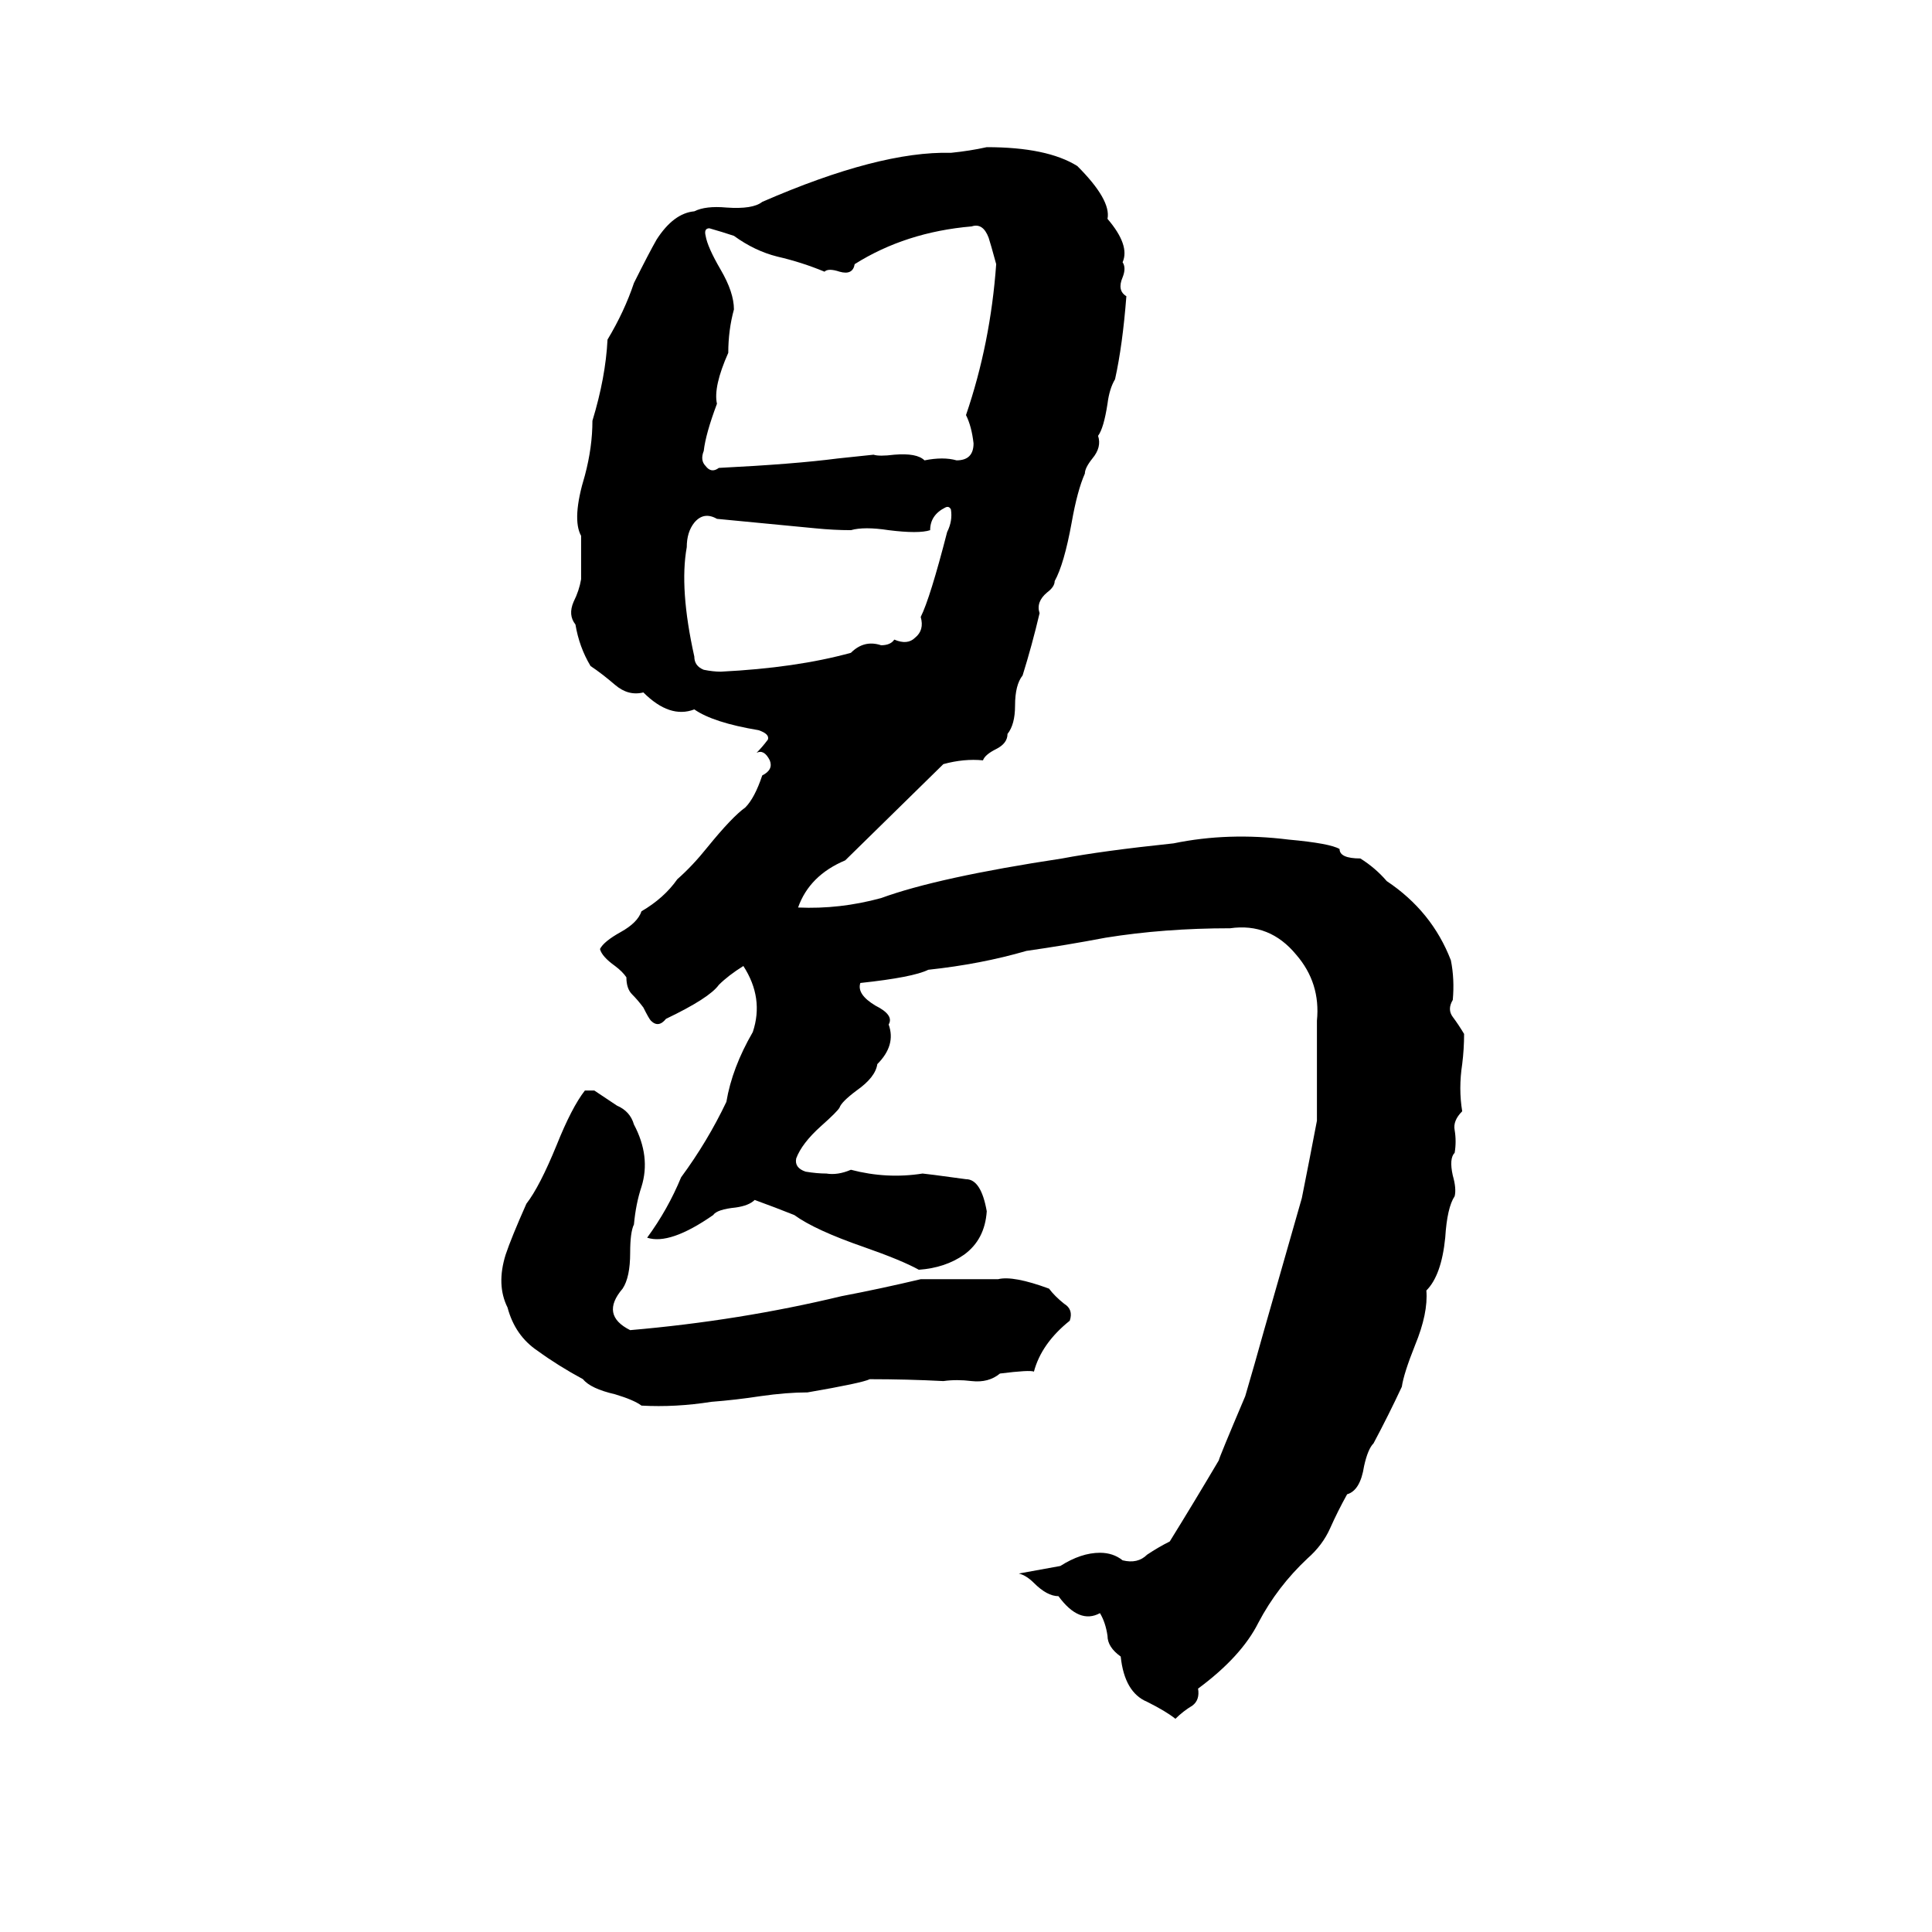<svg xmlns="http://www.w3.org/2000/svg" viewBox="0 -800 1024 1024">
	<path fill="#000000" d="M523 -722Q555 -722 571 -712Q589 -694 587 -684Q599 -670 595 -661Q597 -658 595 -653Q592 -646 597 -643Q595 -617 591 -599Q588 -594 587 -586Q585 -573 582 -569Q584 -563 579 -557Q575 -552 575 -549Q571 -540 568 -523Q564 -501 559 -492Q559 -489 555 -486Q549 -481 551 -475Q547 -458 542 -442Q538 -437 538 -426Q538 -416 534 -411Q534 -406 528 -403Q522 -400 521 -397Q511 -398 500 -395L448 -344Q429 -336 423 -319Q445 -318 467 -324Q497 -335 563 -345Q584 -349 622 -353Q651 -359 683 -355Q705 -353 710 -350Q710 -345 721 -345Q729 -340 735 -333Q759 -317 769 -291Q771 -281 770 -270Q767 -265 770 -261Q773 -257 776 -252Q776 -244 775 -236Q773 -223 775 -211Q770 -206 771 -201Q772 -195 771 -189Q768 -186 770 -177Q772 -170 771 -166Q767 -160 766 -144Q764 -124 756 -116Q757 -104 750 -87Q744 -72 743 -65Q736 -50 728 -35Q725 -32 723 -23Q721 -10 714 -8Q709 1 705 10Q701 19 693 26Q677 41 667 60Q658 78 635 95Q636 101 632 104Q627 107 623 111Q618 107 608 102Q596 97 594 78Q587 73 587 67Q586 60 583 55Q572 61 561 46Q555 46 548 39Q544 35 540 34Q551 32 562 30Q573 23 583 23Q590 23 595 27Q603 29 608 24Q614 20 620 17Q633 -4 646 -26Q646 -27 660 -60Q665 -77 670 -95Q680 -130 690 -165Q694 -185 698 -206Q698 -232 698 -259Q700 -279 687 -294Q673 -311 652 -308Q617 -308 586 -303Q565 -299 544 -296Q520 -289 492 -286Q484 -282 456 -279Q454 -273 464 -267Q474 -262 471 -257Q475 -246 465 -236Q464 -229 454 -222Q446 -216 445 -213Q444 -211 435 -203Q425 -194 422 -186Q421 -181 427 -179Q433 -178 438 -178Q444 -177 451 -180Q470 -175 489 -178Q490 -178 512 -175Q520 -175 523 -158Q522 -143 511 -135Q501 -128 487 -127Q478 -132 458 -139Q432 -148 421 -156Q411 -160 400 -164Q397 -161 390 -160Q380 -159 378 -156Q355 -140 343 -144Q354 -159 361 -176Q375 -195 385 -216Q388 -234 399 -253Q405 -271 394 -288Q386 -283 381 -278Q376 -271 353 -260Q349 -255 345 -259Q344 -260 341 -266Q338 -270 335 -273Q332 -276 332 -282Q330 -285 326 -288Q319 -293 318 -297Q320 -301 329 -306Q338 -311 340 -317Q352 -324 359 -334Q367 -341 375 -351Q388 -367 395 -372Q400 -377 404 -389Q410 -392 408 -397Q405 -403 401 -401Q404 -404 407 -408Q408 -411 402 -413Q378 -417 368 -424Q355 -419 341 -433Q333 -431 326 -437Q319 -443 313 -447Q307 -457 305 -469Q301 -474 304 -481Q307 -487 308 -493Q308 -504 308 -516Q303 -525 310 -548Q314 -563 314 -577Q321 -600 322 -620Q331 -635 336 -650Q344 -666 348 -673Q357 -687 368 -688Q374 -691 385 -690Q399 -689 404 -693Q466 -720 504 -719Q514 -720 523 -722ZM515 -680Q480 -677 453 -660Q452 -654 445 -656Q439 -658 437 -656Q425 -661 412 -664Q400 -667 389 -675Q383 -677 376 -679Q373 -679 374 -675Q375 -669 382 -657Q389 -645 389 -636Q386 -625 386 -613Q378 -595 380 -586Q374 -570 373 -561Q371 -556 374 -553Q377 -549 381 -552Q421 -554 444 -557Q454 -558 463 -559Q466 -558 474 -559Q486 -560 490 -556Q500 -558 507 -556Q516 -556 516 -565Q515 -574 512 -580Q525 -618 528 -660Q525 -671 524 -674Q521 -682 515 -680ZM501 -531Q493 -527 493 -519Q487 -517 471 -519Q458 -521 451 -519Q442 -519 432 -520L380 -525Q373 -529 368 -523Q364 -518 364 -510Q360 -488 368 -452Q368 -447 373 -445Q378 -444 382 -444Q422 -446 451 -454Q458 -461 467 -458Q472 -458 474 -461Q481 -458 485 -462Q490 -466 488 -473Q493 -483 502 -518Q505 -524 504 -530Q503 -532 501 -531ZM310 -222H315Q321 -218 327 -214Q334 -211 336 -204Q345 -187 340 -171Q337 -162 336 -151Q334 -147 334 -136Q334 -123 330 -117Q318 -103 334 -95Q392 -100 446 -113Q467 -117 488 -122Q509 -122 529 -122Q537 -124 556 -117Q559 -113 564 -109Q569 -106 567 -100Q552 -88 548 -73Q546 -74 530 -72Q524 -67 515 -68Q507 -69 500 -68Q481 -69 461 -69Q457 -67 428 -62Q417 -62 403 -60Q390 -58 377 -57Q358 -54 340 -55Q336 -58 326 -61Q313 -64 309 -69Q296 -76 285 -84Q273 -92 269 -107Q263 -119 268 -135Q271 -144 279 -162Q286 -171 295 -193Q303 -213 310 -222Z"/>
</svg>